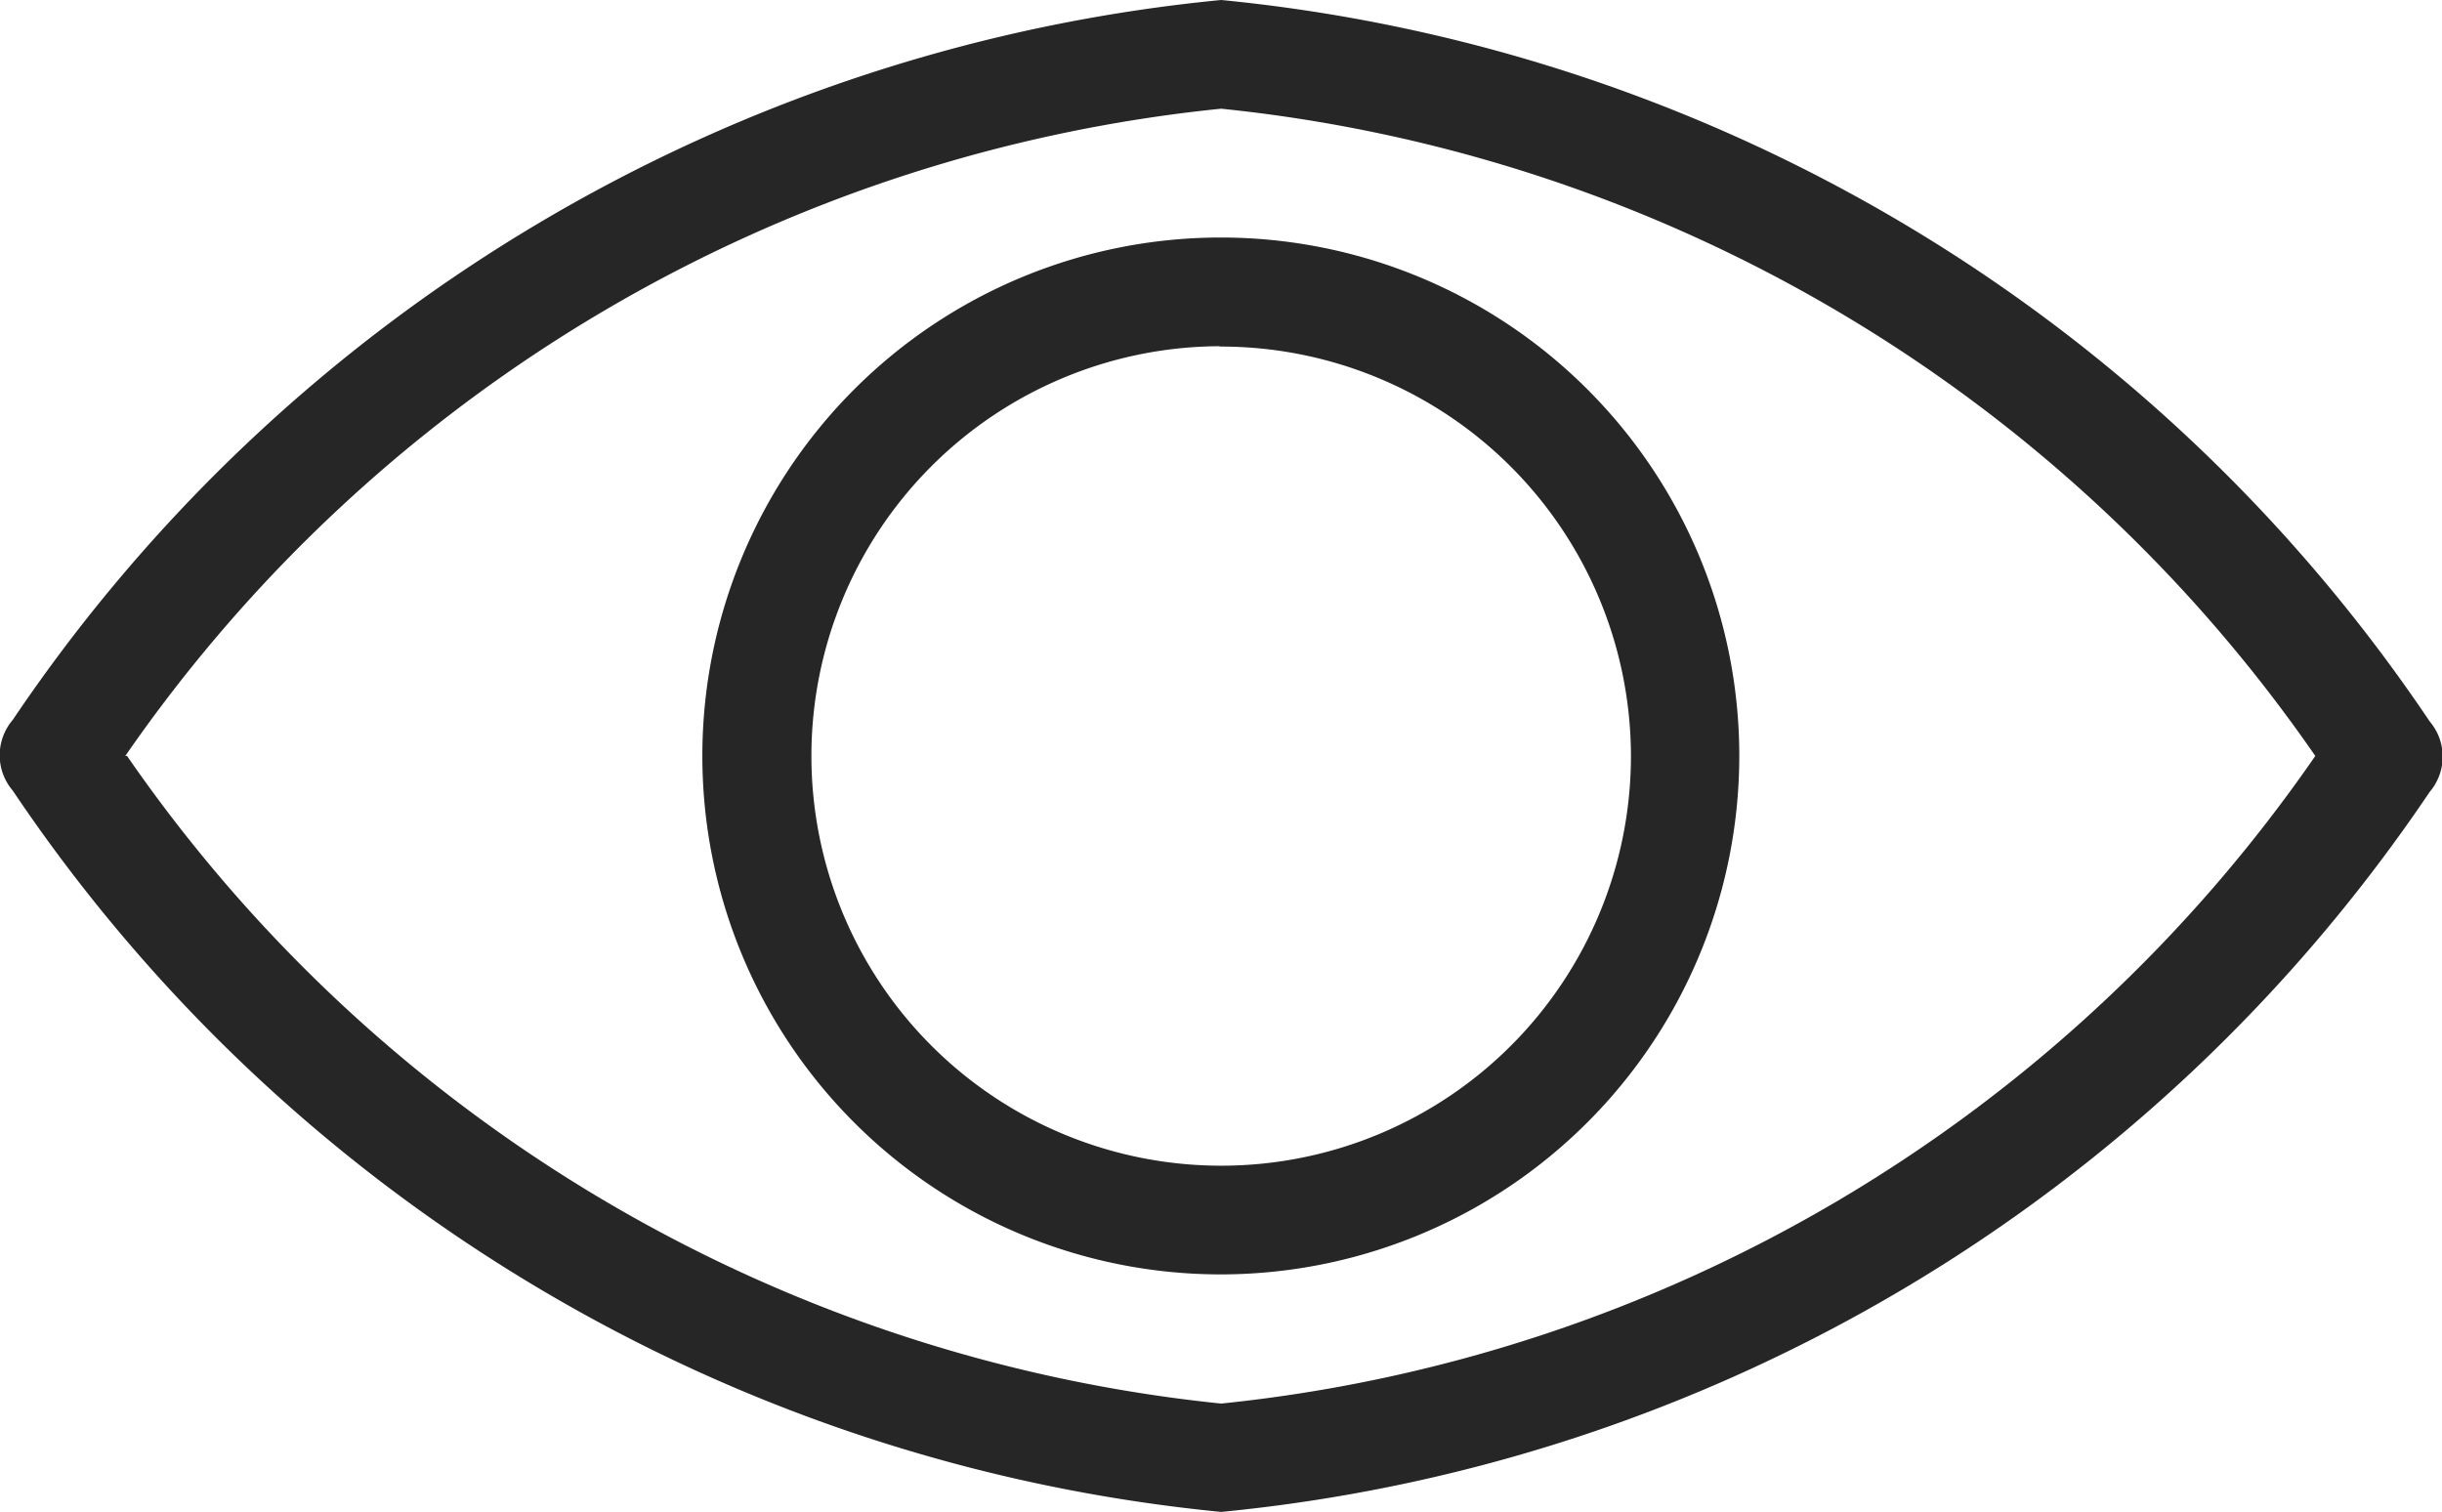 <svg xmlns="http://www.w3.org/2000/svg" width="6.919" height="4.284" viewBox="0 0 6.919 4.284"><g transform="translate(0 0)"><path d="M3.46,52.276h0A4.67,4.67,0,0,1,.036,50.232a.154.154,0,0,1,0-.2A4.67,4.67,0,0,1,3.46,47.992a4.671,4.671,0,0,1,3.424,2.044.154.154,0,0,1,0,.2A4.671,4.671,0,0,1,3.46,52.276Zm-3.1-2.142a4.3,4.3,0,0,0,3.1,1.835,4.3,4.3,0,0,0,3.1-1.835A4.3,4.3,0,0,0,3.46,48.3,4.3,4.3,0,0,0,.355,50.134Z" transform="translate(0 -47.992)" fill="#272626"/><path d="M74,75.472A1.469,1.469,0,1,1,75.472,74,1.47,1.47,0,0,1,74,75.472Zm0-2.63A1.161,1.161,0,1,0,75.165,74,1.162,1.162,0,0,0,74,72.843Z" transform="translate(-70.544 -71.861)" fill="#272626"/></g></svg>